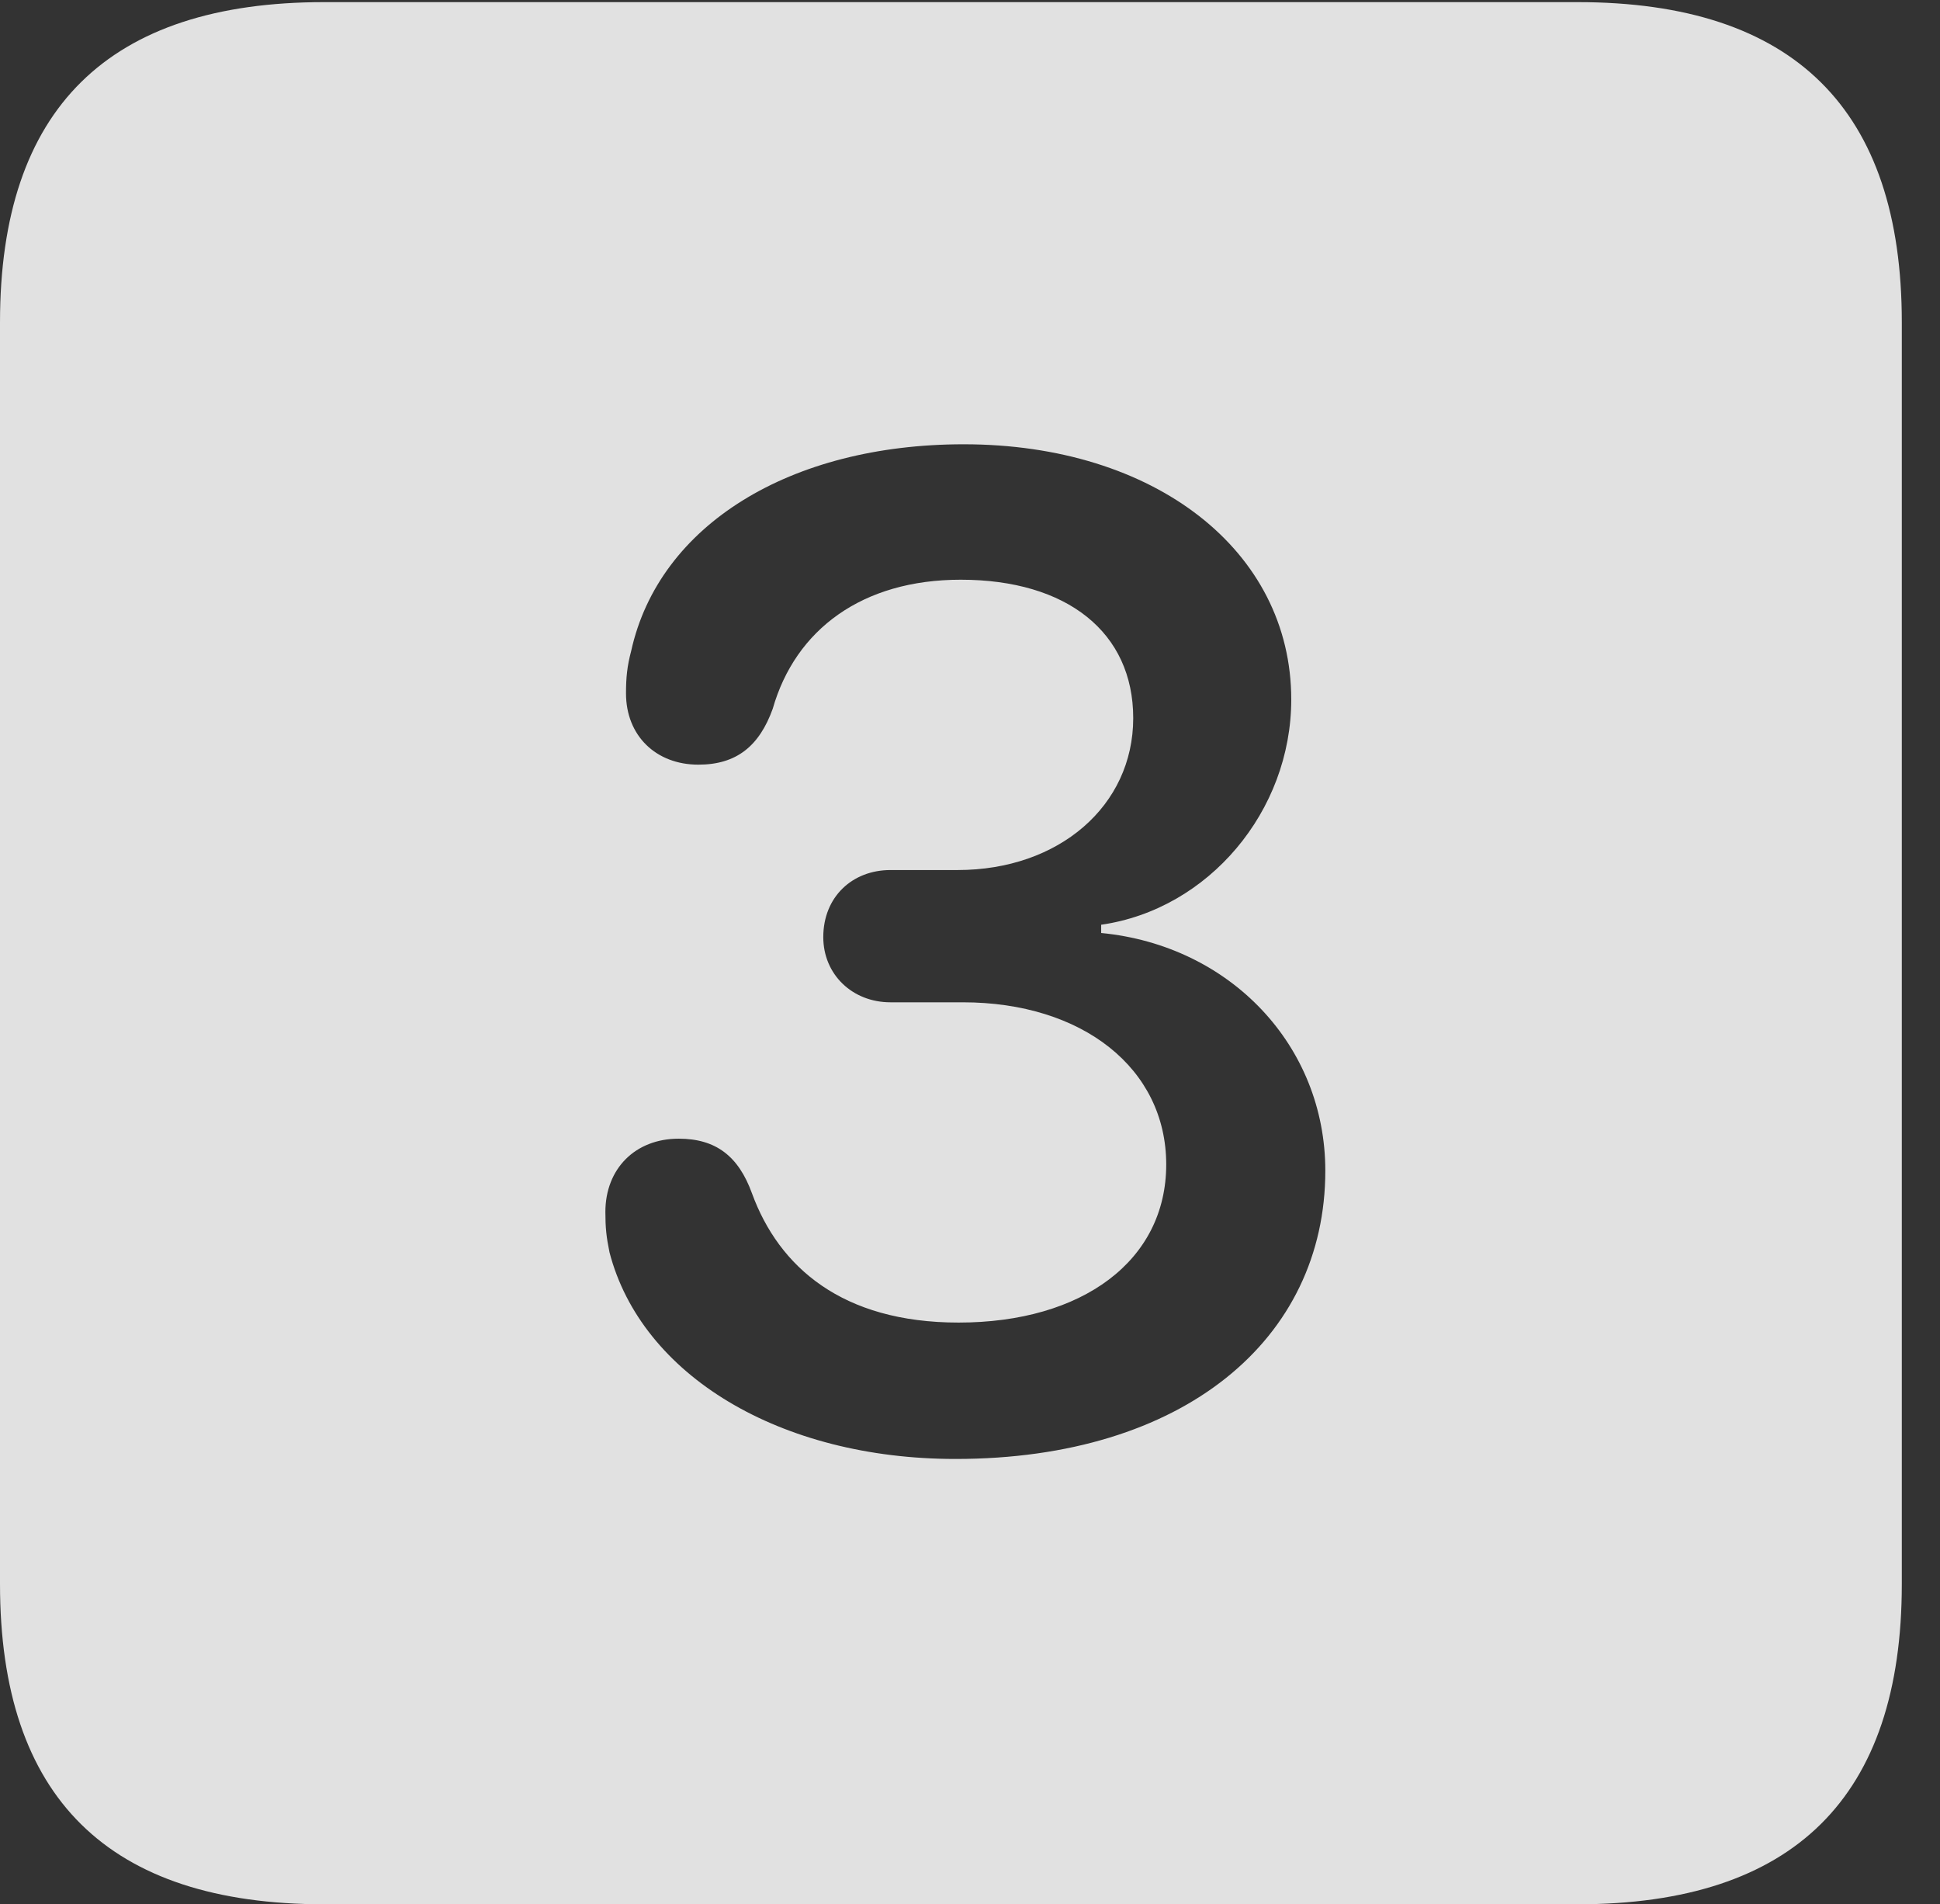<?xml version="1.0" encoding="UTF-8"?>
<!--Generator: Apple Native CoreSVG 232.5-->
<!DOCTYPE svg
PUBLIC "-//W3C//DTD SVG 1.1//EN"
       "http://www.w3.org/Graphics/SVG/1.1/DTD/svg11.dtd">
<svg version="1.1" xmlns="http://www.w3.org/2000/svg" xmlns:xlink="http://www.w3.org/1999/xlink" width="18.34" height="17.998">
 <rect width="100%" height="100%" fill="#333333" stroke="none"/>
 <g>
  <rect height="17.998" opacity="0" width="18.34" x="0" y="0"/>
  <path d="M17.979 3.047L17.979 14.971C17.979 16.982 16.963 17.998 14.912 17.998L3.066 17.998C1.025 17.998 0 16.992 0 14.971L0 3.047C0 1.025 1.025 0.02 3.066 0.02L14.912 0.02C16.963 0.02 17.979 1.035 17.979 3.047ZM5.967 6.152C5.928 6.299 5.918 6.406 5.918 6.553C5.918 6.953 6.201 7.227 6.602 7.227C6.963 7.227 7.178 7.051 7.305 6.699C7.52 5.947 8.154 5.479 9.082 5.479C10.088 5.479 10.713 5.977 10.713 6.787C10.713 7.617 10.01 8.223 9.053 8.223L8.418 8.223C8.057 8.223 7.783 8.477 7.783 8.857C7.783 9.209 8.057 9.473 8.418 9.473L9.102 9.473C10.234 9.473 11.025 10.098 11.025 11.006C11.025 11.914 10.234 12.5 9.062 12.5C7.959 12.5 7.363 11.973 7.109 11.279C6.982 10.928 6.768 10.762 6.416 10.762C6.006 10.762 5.723 11.045 5.723 11.455C5.723 11.602 5.732 11.69 5.762 11.836C6.064 12.998 7.373 13.789 9.033 13.789C11.191 13.789 12.529 12.656 12.529 11.065C12.529 9.883 11.631 8.936 10.41 8.818L10.41 8.74C11.426 8.594 12.207 7.666 12.207 6.611C12.207 5.205 10.918 4.199 9.111 4.199C7.471 4.199 6.23 4.961 5.967 6.152Z" fill="#ffffff" fill-opacity="0.85"/>
 </g>
</svg>

